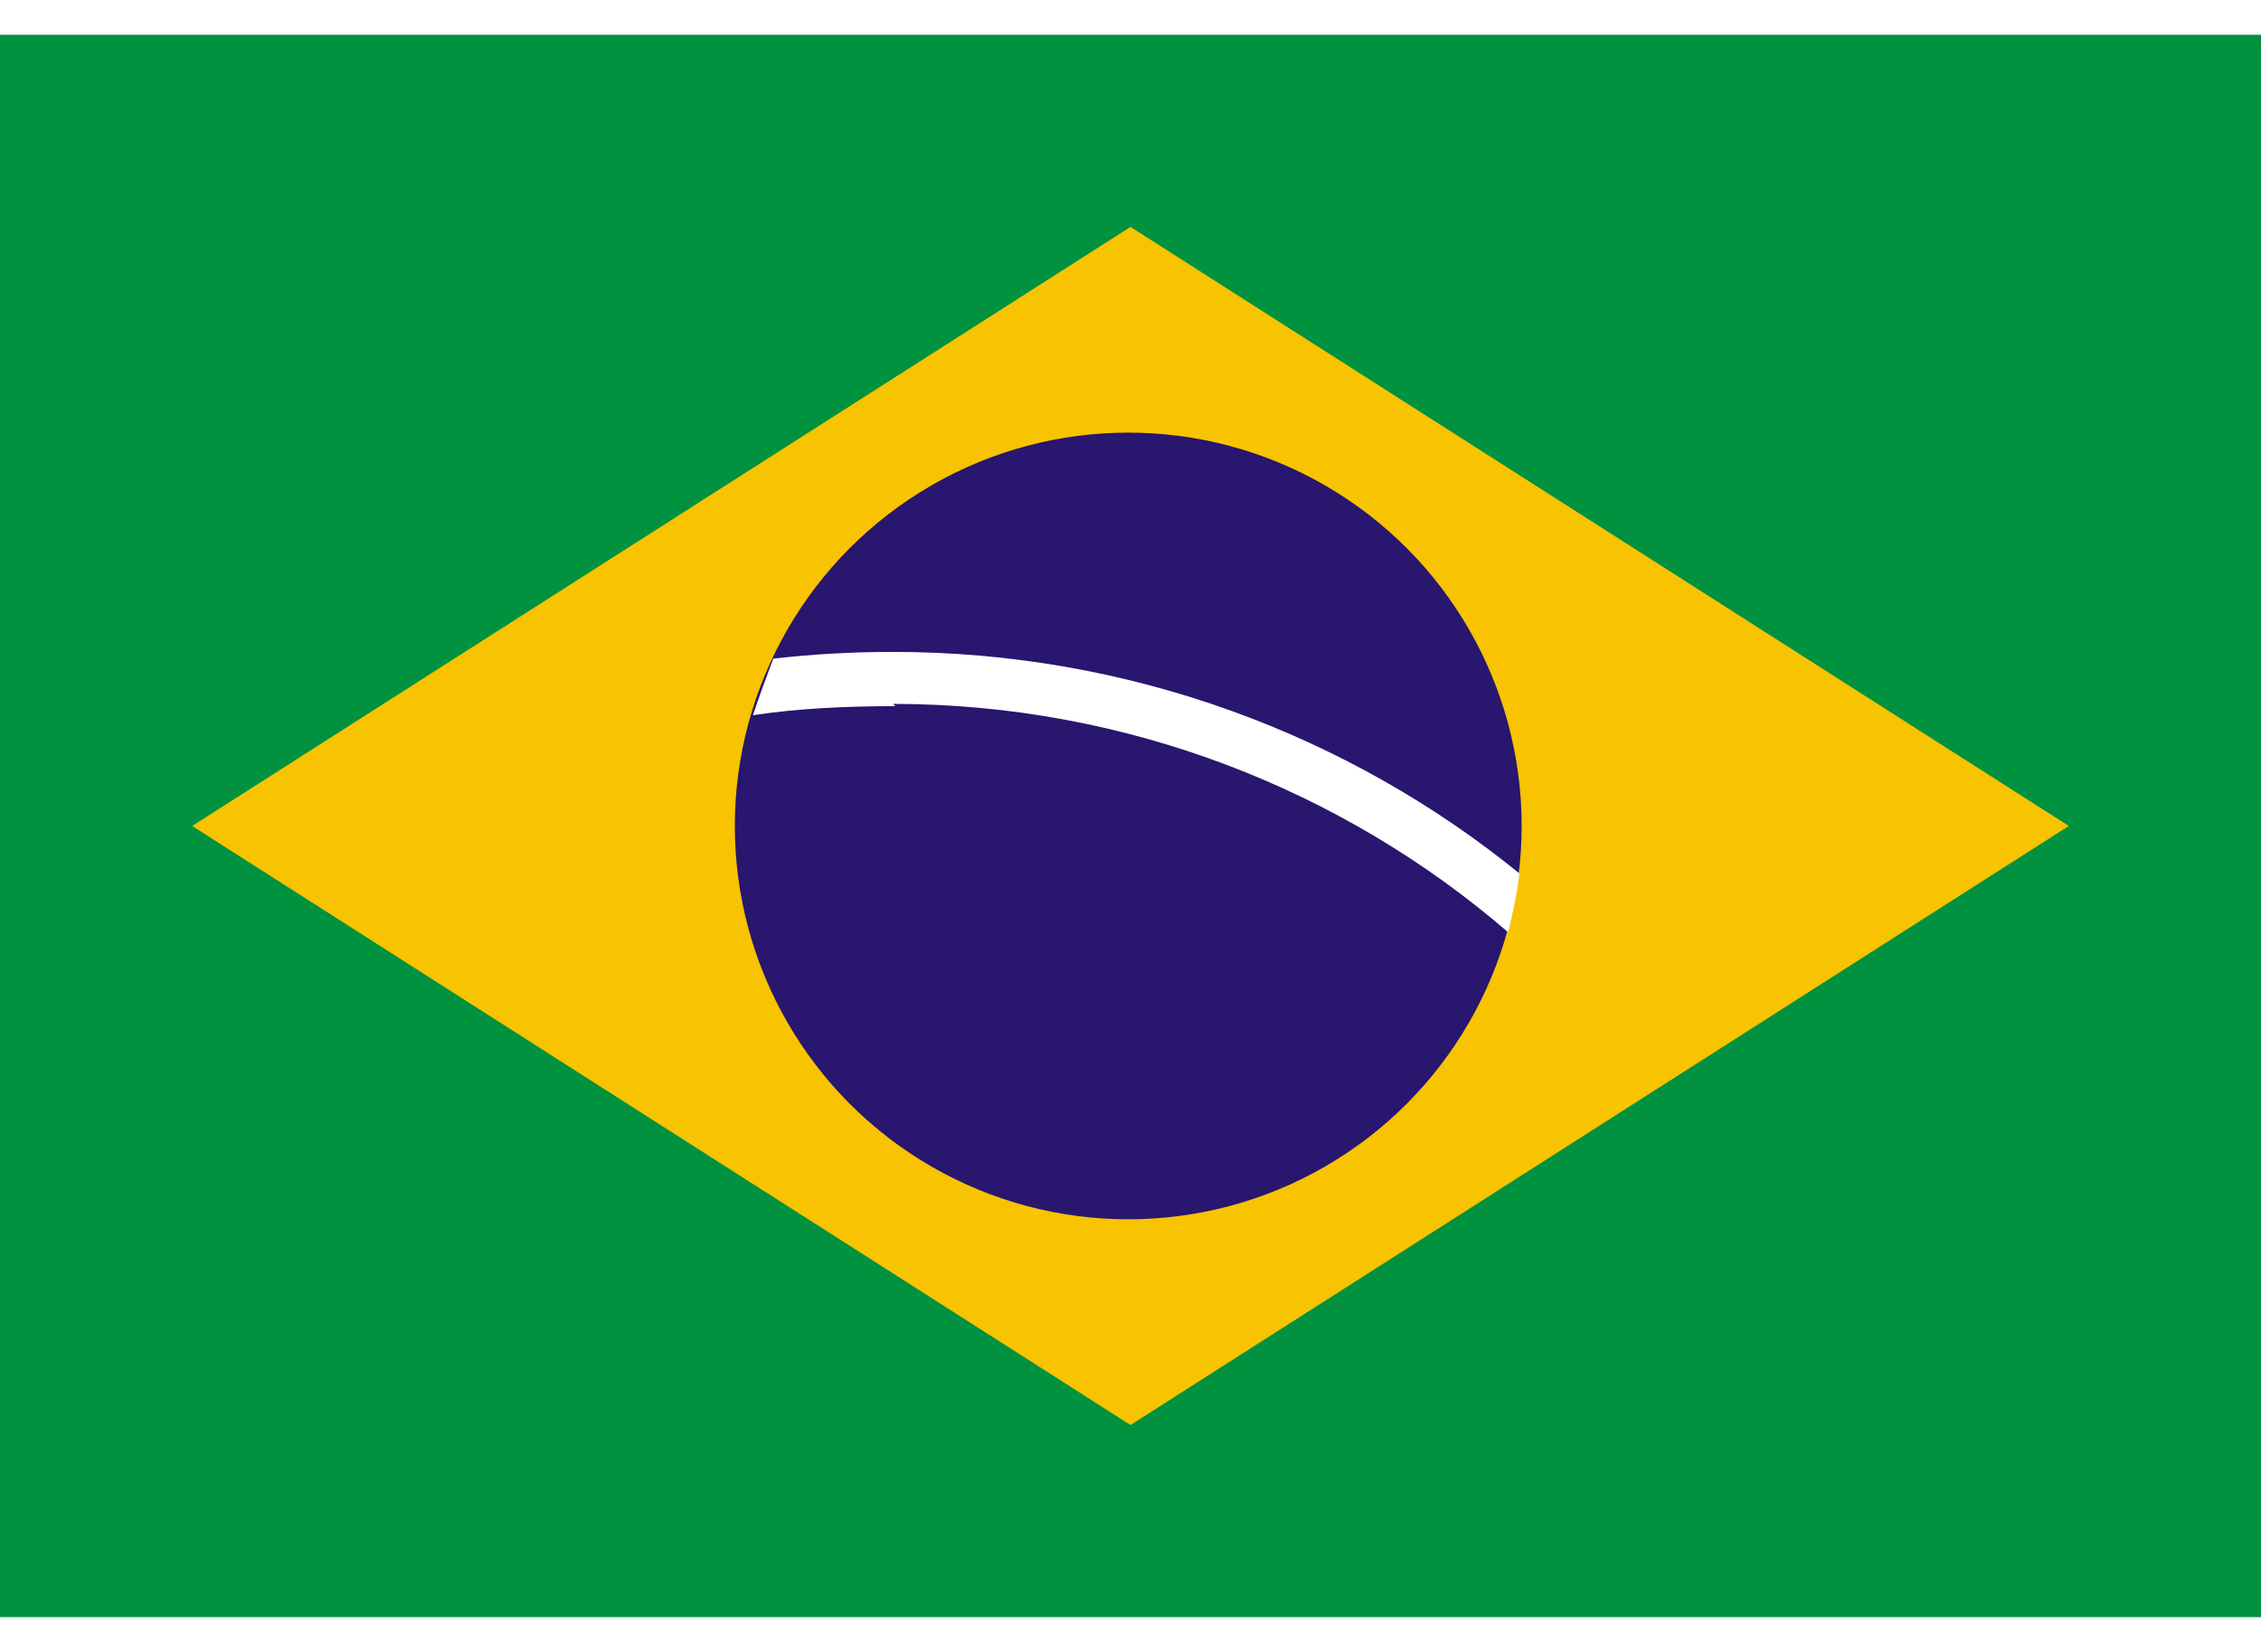 <svg xmlns="http://www.w3.org/2000/svg" width="26" height="19" viewBox="0 0 1000 700"><path fill="#00923F" d="M0 0h1000v700H0z"/><path fill="#F8C300" d="M500 85L85 350l415 265 415-265L500 85z"/><circle fill="#28166F" cx="499" cy="350" r="174"/><path fill="#FFF" d="M395 296c103 0 199 38 272 101 2-8 4-17 5-26-75-61-172-98-277-98-18 0-36 1-53 3-3 8-6 16-9 25 20-3 41-4 63-4z"/></svg>